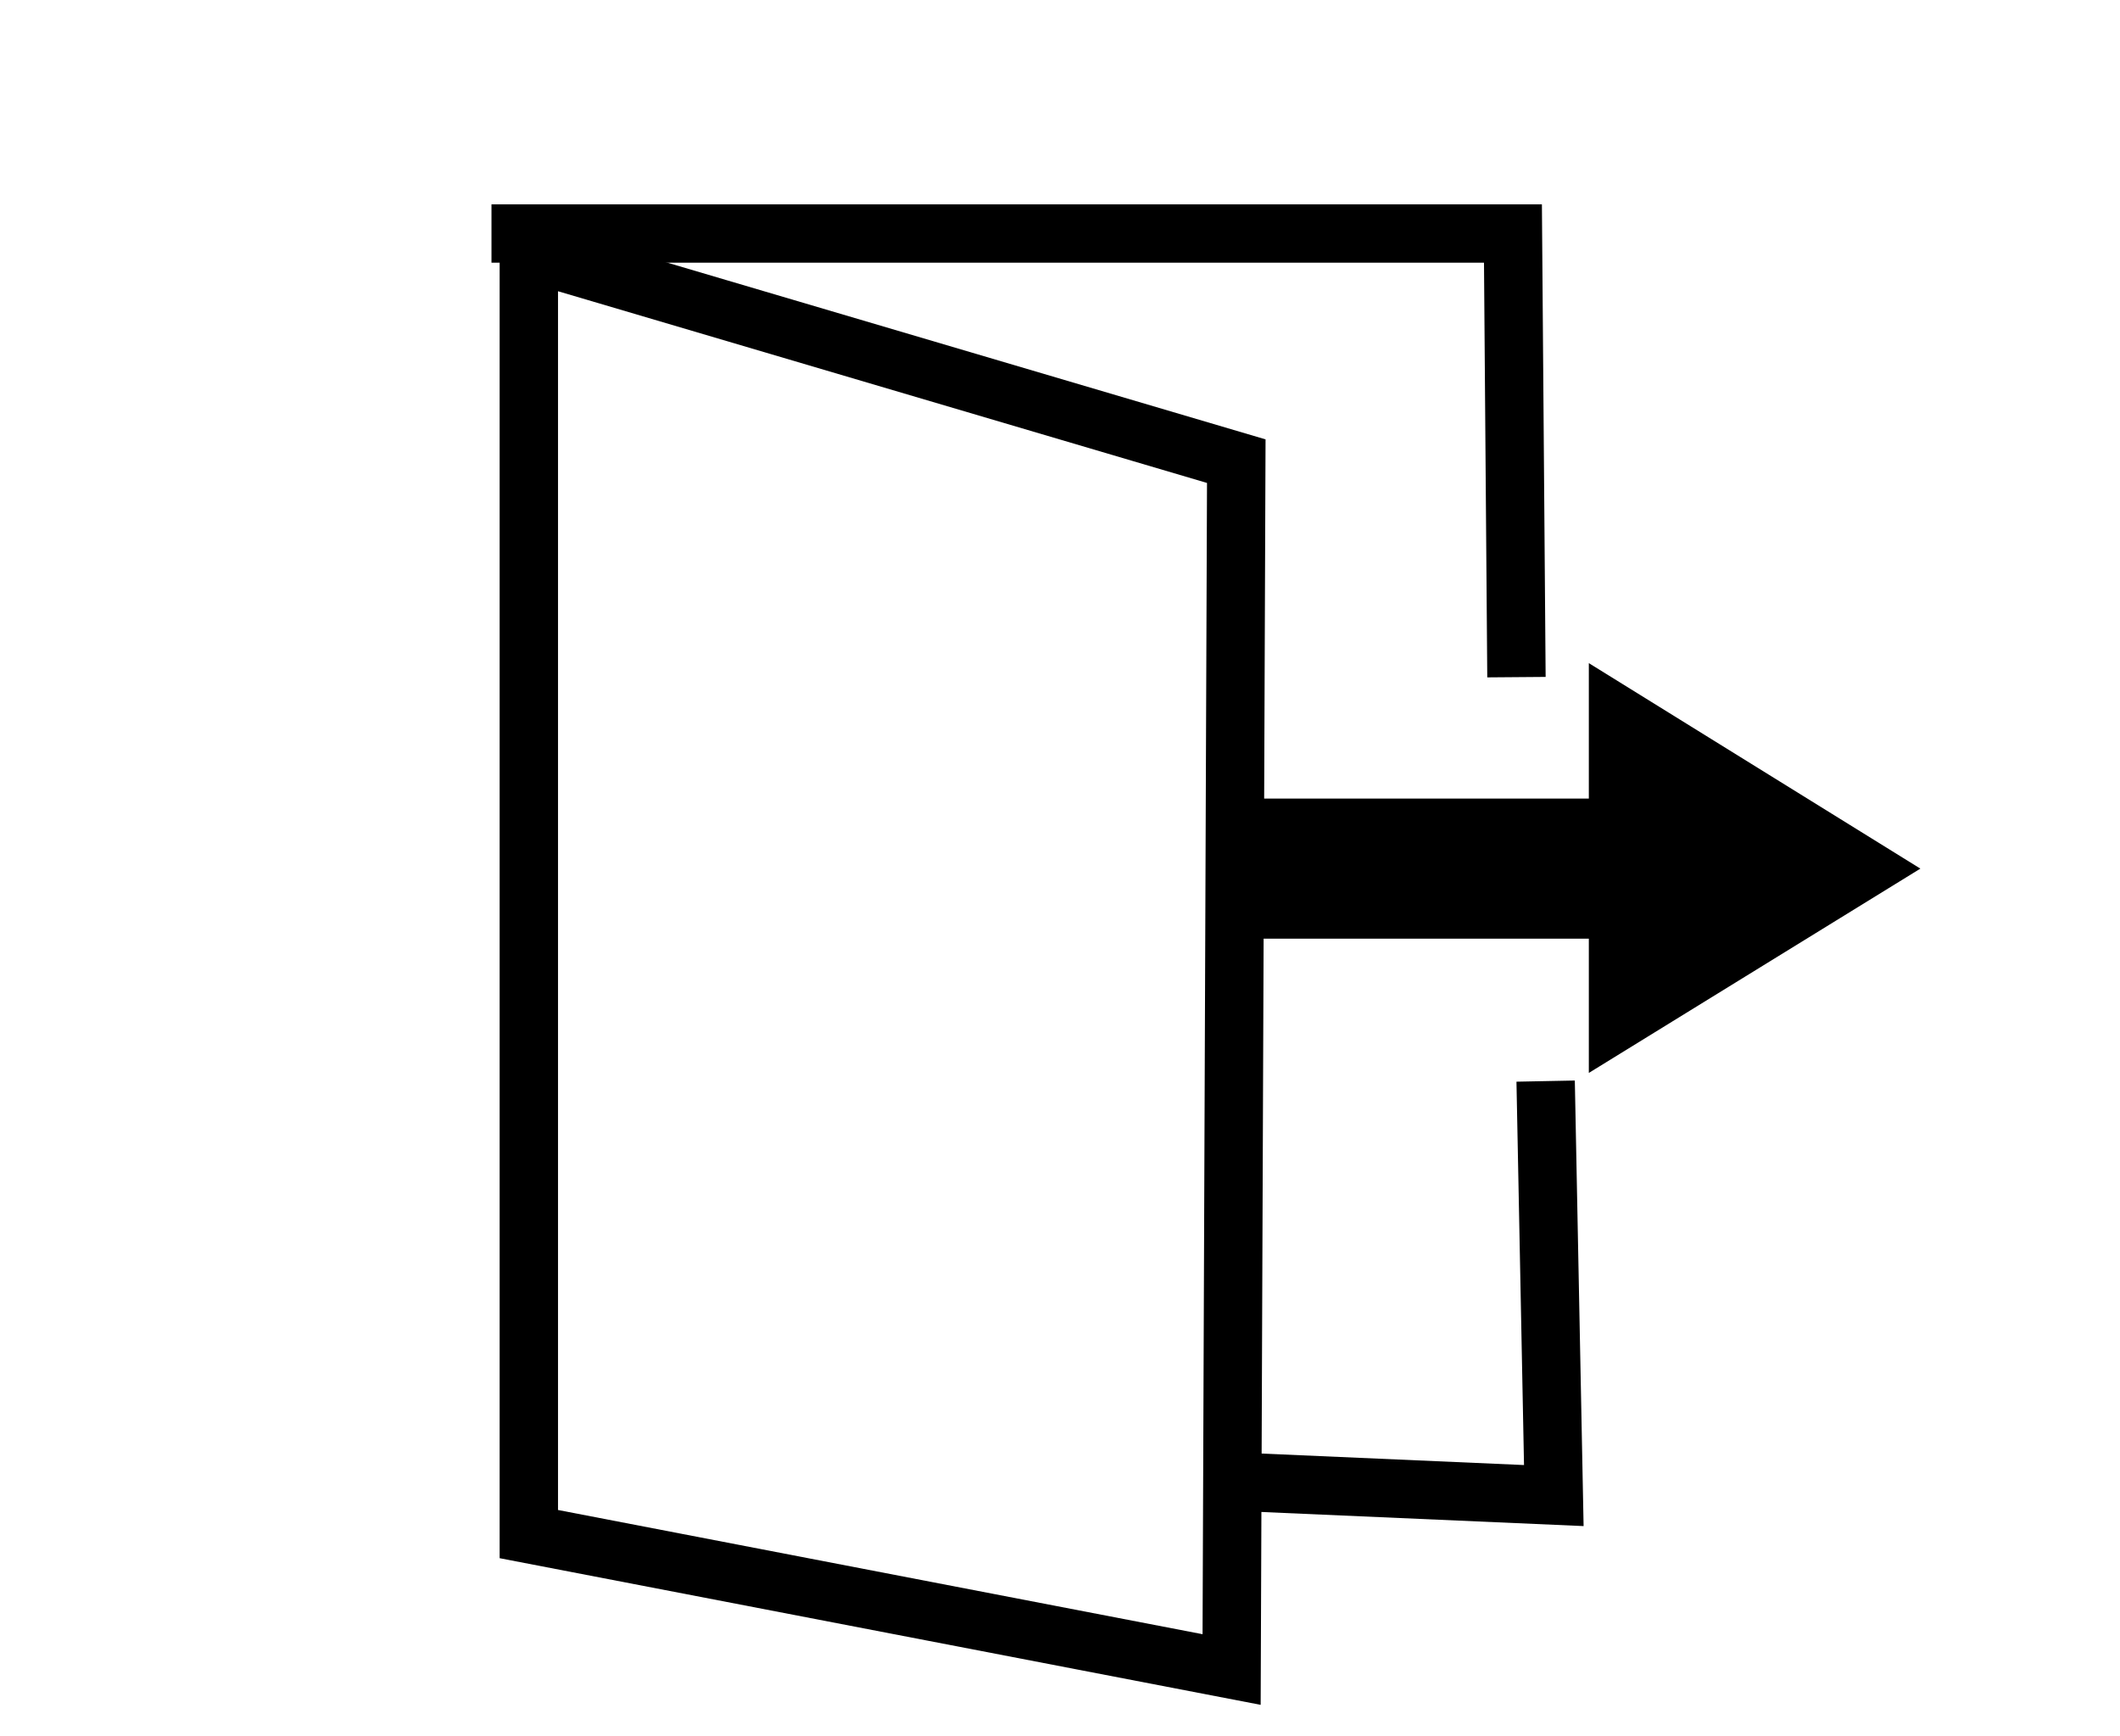 <?xml version="1.0" encoding="utf-8"?>
<!-- Generator: Adobe Illustrator 24.1.1, SVG Export Plug-In . SVG Version: 6.00 Build 0)  -->
<svg version="1.1" id="Capa_1" xmlns="http://www.w3.org/2000/svg" xmlns:xlink="http://www.w3.org/1999/xlink" x="0px" y="0px"
	 viewBox="0 0 181.6 148.7" style="enable-background:new 0 0 181.6 148.7;" xml:space="preserve">
<style type="text/css">
	.st0{fill:none;stroke:#000000;stroke-width:5;stroke-miterlimit:10;}
	.st1{fill:none;stroke:#000000;stroke-width:12;stroke-miterlimit:10;}
</style>
<polygon class="st0" points="45.3,21.6 105.9,39.5 105.5,143 45.3,131.4 "/>
<polyline class="st0" points="42.1,20 129.6,20 129.9,58 "/>
<polyline class="st0" points="132.4,92.6 133.1,128.1 103.4,126.8 "/>
<line class="st1" x1="107.2" y1="74.4" x2="145.9" y2="74.4"/>
<polygon points="164.5,74.4 136.1,56.8 136.1,91.9 "/>
</svg>
